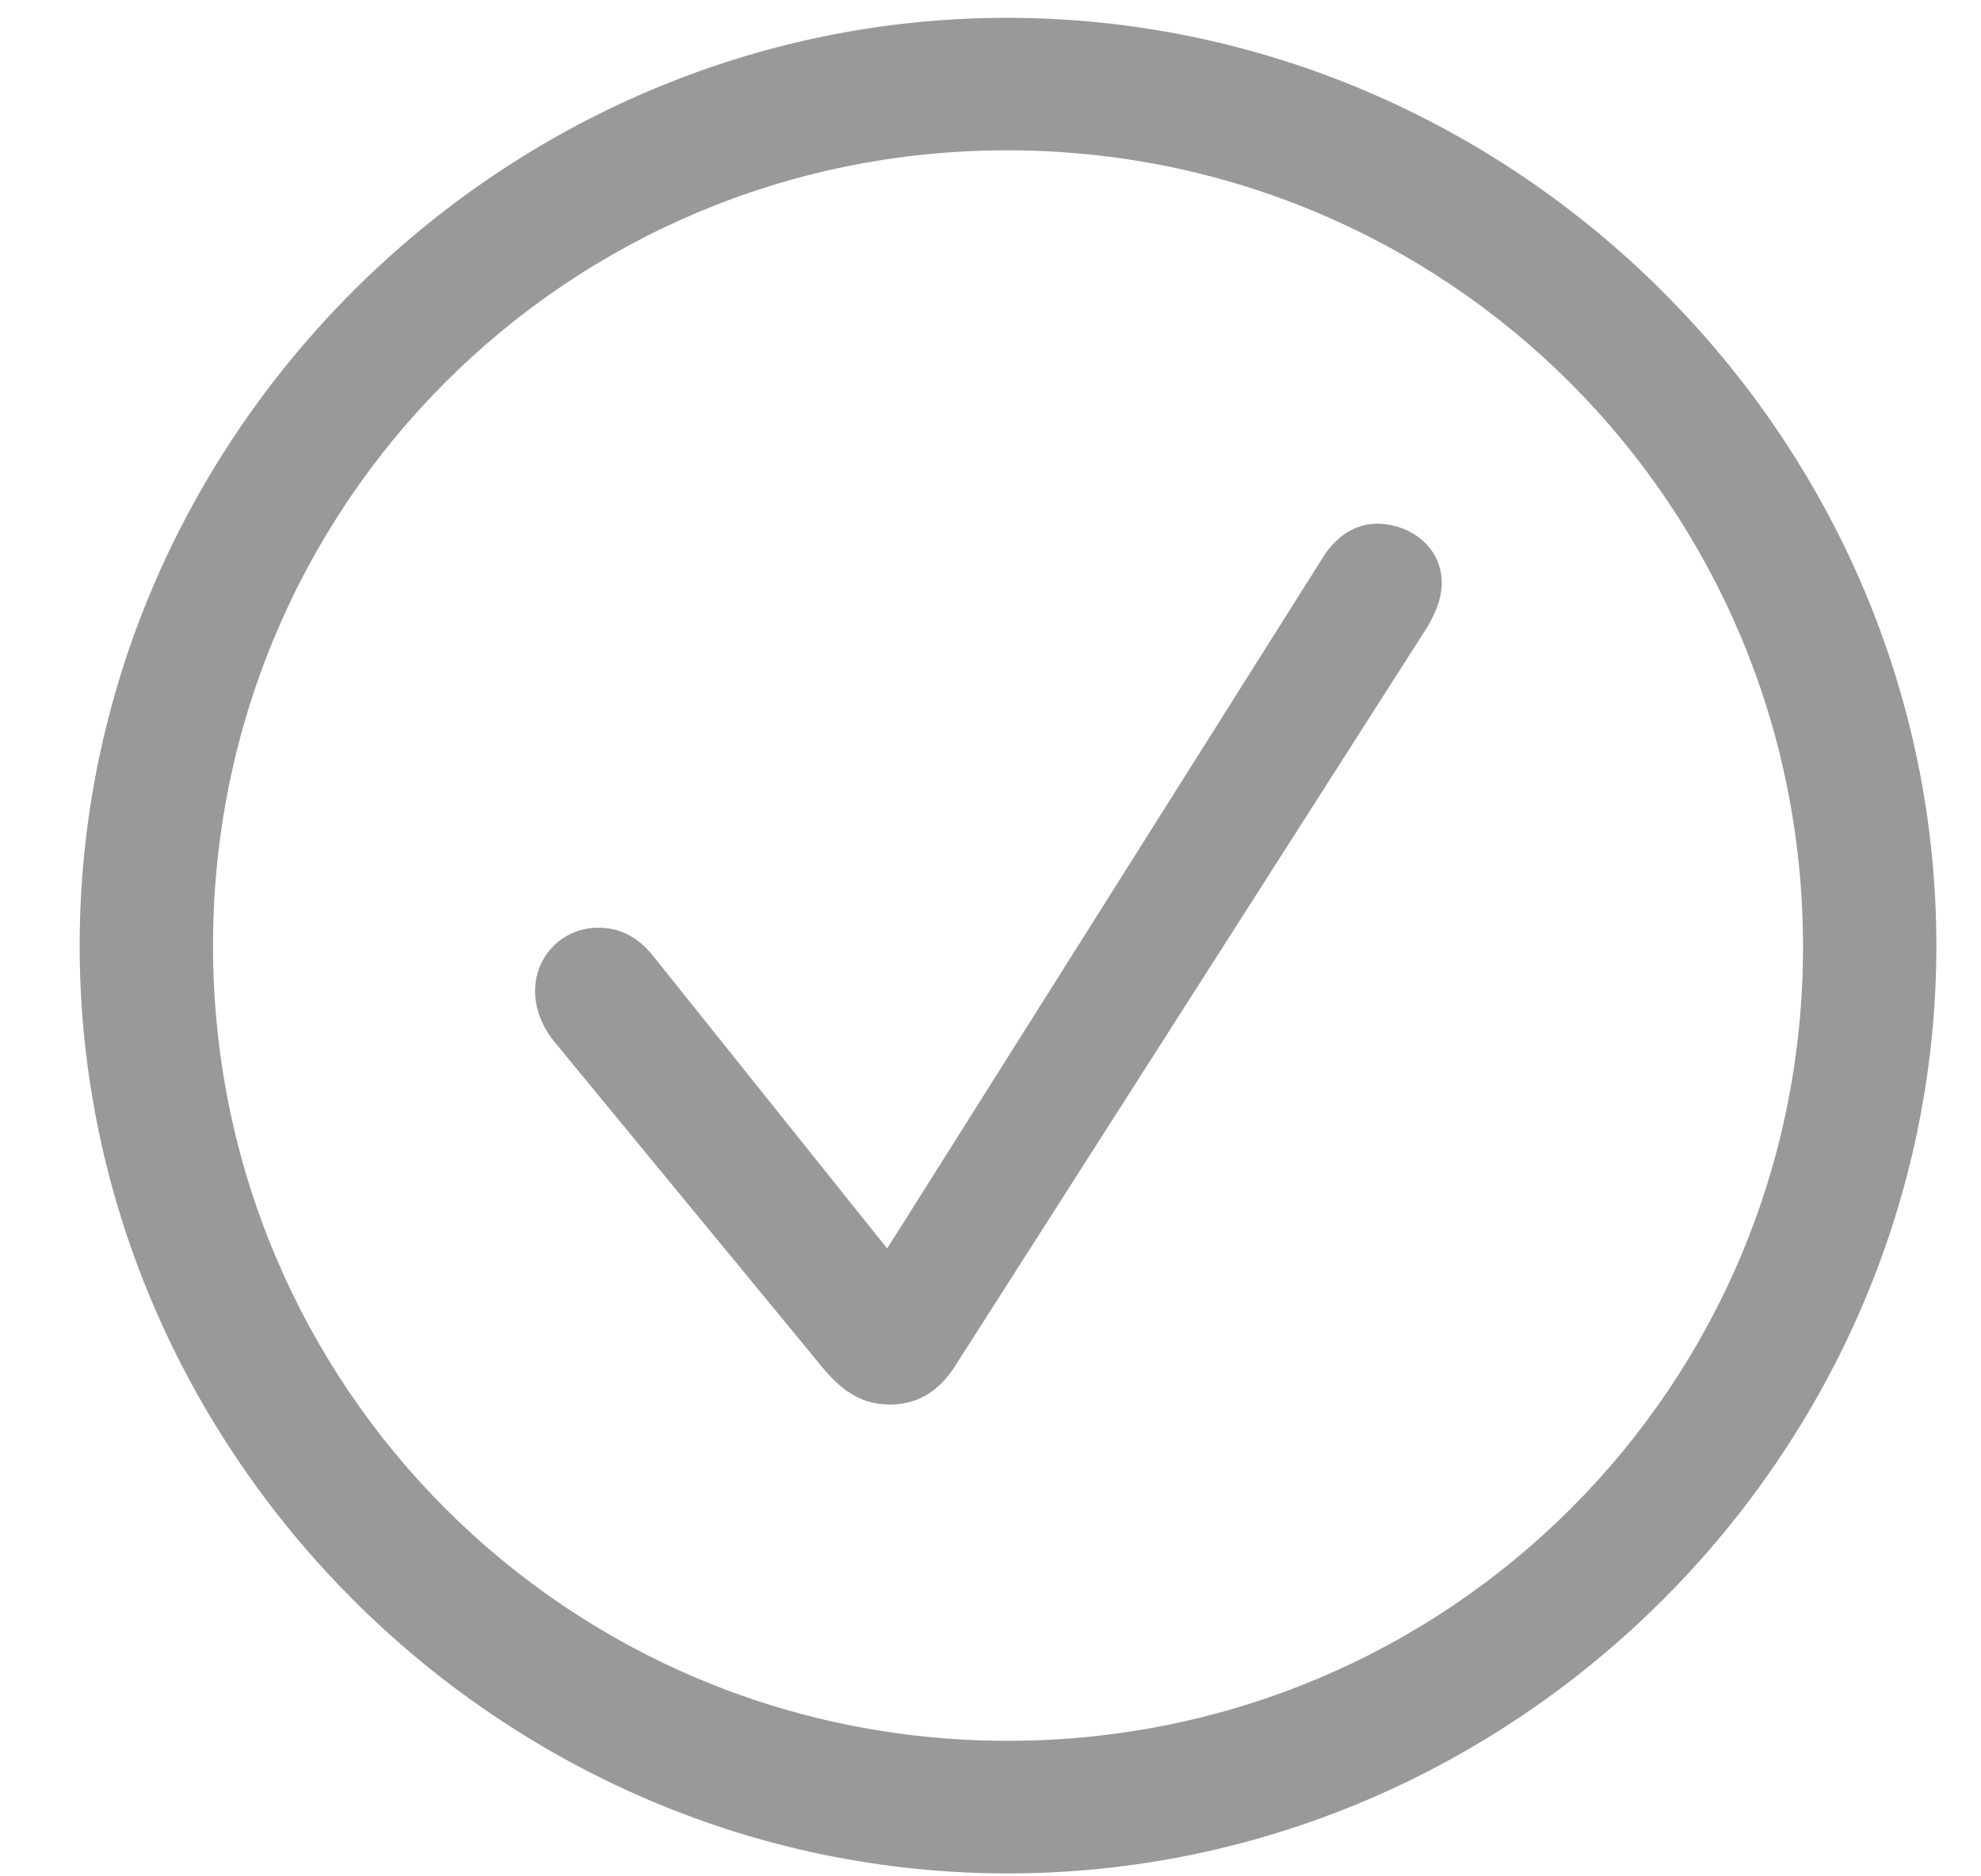 <?xml version="1.0" encoding="UTF-8"?>
<svg width="19px" height="18px" viewBox="0 0 19 18" version="1.1" xmlns="http://www.w3.org/2000/svg" xmlns:xlink="http://www.w3.org/1999/xlink">
    <title>checkmark</title>
    <g id="Master" stroke="none" stroke-width="1" fill="none" fill-rule="evenodd" opacity="0.5">
        <g id="CVE---Évaluateur---Home" transform="translate(-62, -315)" fill="#333333" fill-rule="nonzero">
            <g id="Group-Copy" transform="translate(20, 267)">
                <path d="M51.665,65.972 C56.539,65.972 60.572,61.945 60.572,57.071 C60.572,52.197 56.532,48.171 51.658,48.171 C46.791,48.171 42.764,52.197 42.764,57.071 C42.764,61.945 46.797,65.972 51.665,65.972 Z M51.665,64.7 C47.44,64.7 44.043,61.296 44.043,57.071 C44.043,52.847 47.433,49.442 51.658,49.442 C55.889,49.442 59.287,52.847 59.293,57.071 C59.3,61.296 55.896,64.7 51.665,64.7 Z M50.537,61.474 C50.79,61.474 50.995,61.357 51.152,61.118 L55.65,54.077 C55.746,53.934 55.828,53.763 55.828,53.592 C55.828,53.243 55.52,53.024 55.206,53.024 C55.001,53.024 54.809,53.141 54.672,53.373 L50.509,59.977 L48.294,57.208 C48.124,56.982 47.946,56.9 47.734,56.9 C47.406,56.9 47.132,57.16 47.132,57.509 C47.132,57.68 47.201,57.851 47.317,57.994 L49.894,61.125 C50.099,61.371 50.291,61.474 50.537,61.474 Z" id="checkmark"></path>
            </g>
        </g>
    </g>
</svg>